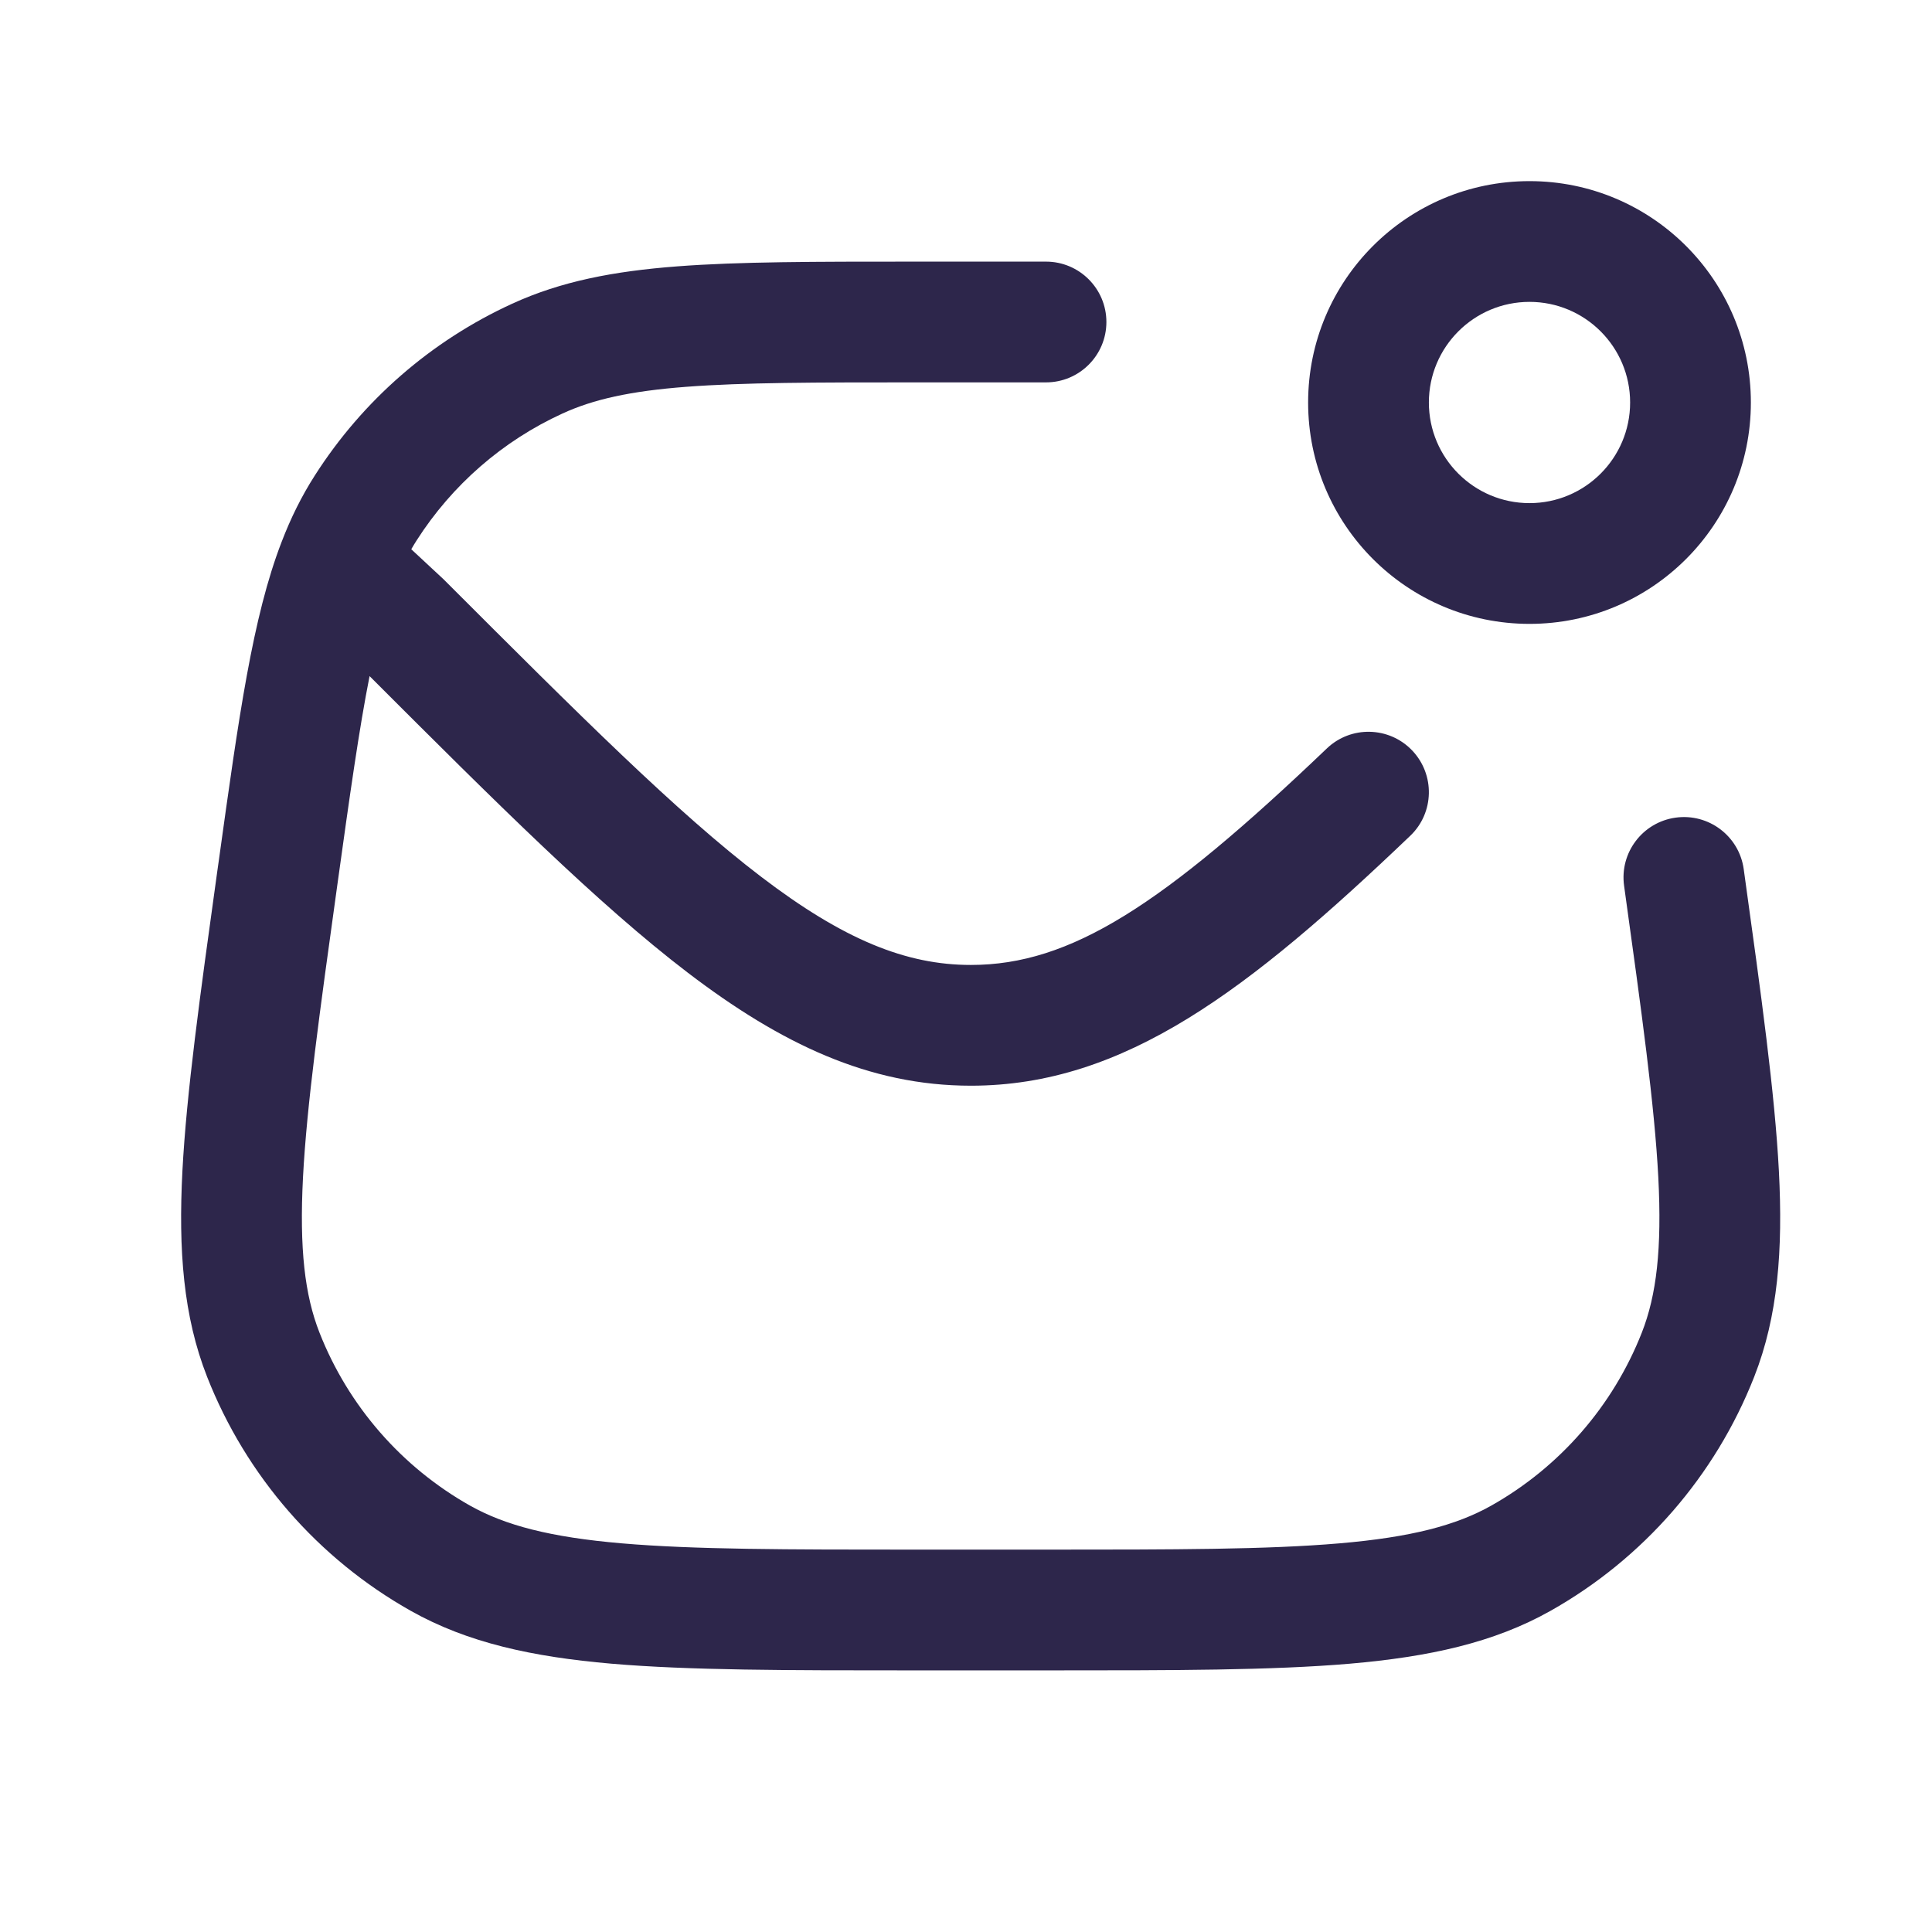 <svg width="24" height="24" viewBox="0 0 24 24" fill="none" xmlns="http://www.w3.org/2000/svg">
<path fill-rule="evenodd" clip-rule="evenodd" d="M19 2.25C17.481 2.25 16.25 3.481 16.25 5C16.25 6.519 17.481 7.75 19 7.75C20.519 7.75 21.75 6.519 21.75 5C21.75 3.481 20.519 2.25 19 2.25ZM17.75 5C17.75 4.31 18.31 3.75 19 3.75C19.69 3.75 20.25 4.31 20.25 5C20.25 5.69 19.69 6.25 19 6.25C18.31 6.25 17.75 5.69 17.75 5Z" fill="#2D264B"/>
<path d="M11.339 3.25C10.131 3.25 9.181 3.25 8.411 3.309C7.625 3.369 6.97 3.494 6.362 3.773C5.356 4.234 4.505 4.975 3.91 5.908C3.746 6.164 3.612 6.436 3.499 6.73C3.138 7.665 2.967 8.899 2.719 10.684L2.698 10.832C2.484 12.372 2.317 13.576 2.266 14.546C2.215 15.53 2.277 16.351 2.573 17.104C3.057 18.335 3.951 19.362 5.104 20.011C5.81 20.408 6.614 20.582 7.596 20.667C8.564 20.75 9.779 20.75 11.334 20.75H13.03C14.585 20.75 15.8 20.75 16.768 20.667C17.75 20.582 18.555 20.408 19.26 20.011C20.413 19.362 21.307 18.335 21.791 17.104C22.087 16.351 22.149 15.53 22.098 14.546C22.047 13.576 21.88 12.372 21.666 10.832L21.661 10.796C21.604 10.386 21.225 10.1 20.815 10.157C20.405 10.214 20.118 10.592 20.175 11.003C20.395 12.586 20.553 13.726 20.6 14.624C20.646 15.515 20.578 16.089 20.395 16.555C20.037 17.465 19.376 18.224 18.524 18.704C18.088 18.949 17.528 19.096 16.64 19.172C15.744 19.249 14.593 19.25 12.994 19.25H11.37C9.771 19.25 8.62 19.249 7.724 19.172C6.836 19.096 6.277 18.949 5.84 18.704C4.988 18.224 4.327 17.465 3.969 16.555C3.786 16.089 3.718 15.515 3.764 14.624C3.811 13.726 3.969 12.586 4.189 11.003C4.346 9.872 4.463 9.043 4.591 8.399C6.18 9.988 7.433 11.235 8.544 12.083C9.703 12.967 10.795 13.487 12.061 13.487C13.973 13.487 15.517 12.294 17.518 10.383C17.818 10.097 17.828 9.622 17.542 9.322C17.256 9.023 16.781 9.012 16.482 9.298C14.441 11.248 13.3 11.987 12.061 11.987C11.255 11.987 10.479 11.673 9.453 10.89C8.411 10.095 7.202 8.888 5.52 7.206L5.511 7.197L5.109 6.823C5.13 6.786 5.152 6.75 5.175 6.714C5.615 6.025 6.244 5.477 6.987 5.137C7.37 4.961 7.829 4.858 8.526 4.805C9.232 4.751 10.124 4.75 11.37 4.75H12.994C13.408 4.75 13.744 4.414 13.744 4C13.744 3.586 13.408 3.25 12.994 3.25L11.339 3.25Z" fill="#2D264B"/>
</svg>
